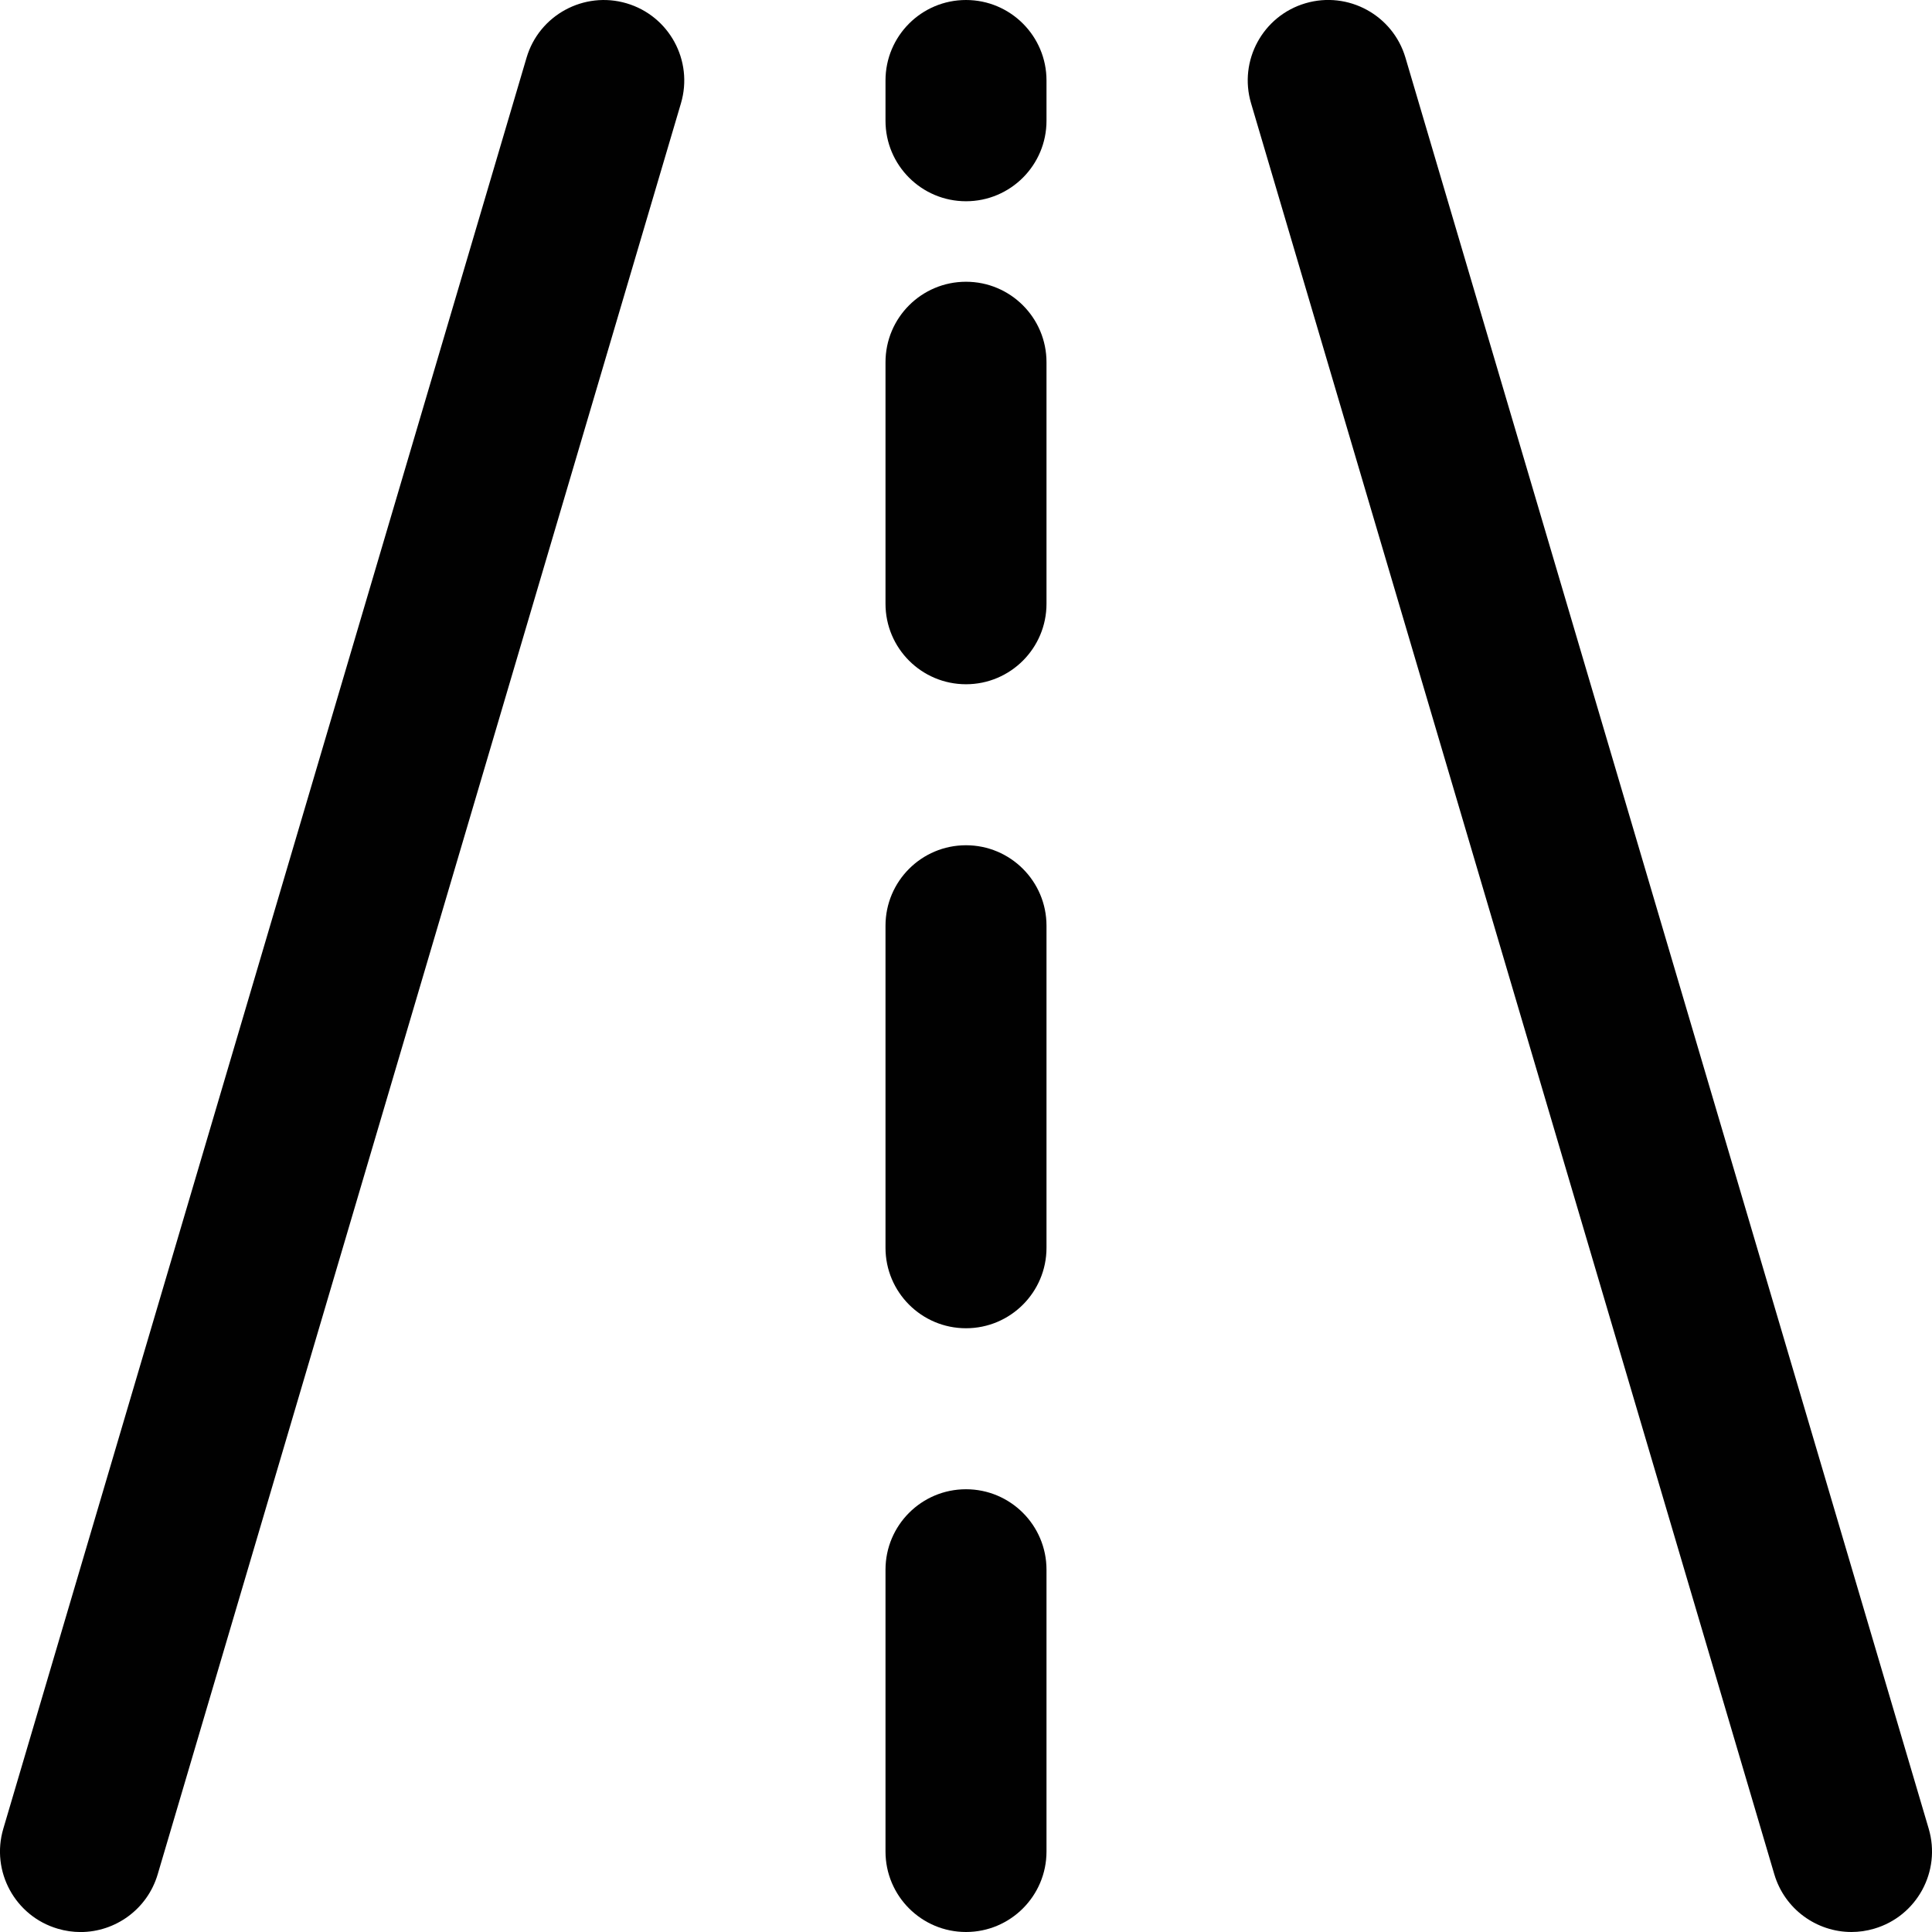 <?xml version="1.0" encoding="utf-8"?>
<!-- Generator: Adobe Illustrator 17.0.0, SVG Export Plug-In . SVG Version: 6.00 Build 0)  -->
<!DOCTYPE svg PUBLIC "-//W3C//DTD SVG 1.1//EN" "http://www.w3.org/Graphics/SVG/1.1/DTD/svg11.dtd">
<svg version="1.1" xmlns="http://www.w3.org/2000/svg" xmlns:xlink="http://www.w3.org/1999/xlink" x="0px" y="0px" width="48px"
	 height="48px" viewBox="0 0 48 48" enable-background="new 0 0 48 48" xml:space="preserve">
<g id="Layer_3">
	<g>
		<path fill="#010101" d="M15.566,0.082c-1.055-0.311-2.172,0.292-2.484,1.352l-13,44c-0.313,1.059,0.292,2.172,1.352,2.484
			c0.189,0.056,0.38,0.083,0.567,0.083c0.863,0,1.66-0.565,1.917-1.435l13-44C17.231,1.507,16.626,0.394,15.566,0.082z"/>
		<path fill="#010101" d="M47.918,45.433l-13-44c-0.313-1.06-1.427-1.663-2.484-1.352c-1.06,0.312-1.665,1.426-1.352,2.484l13,44
			c0.257,0.87,1.054,1.435,1.917,1.435c0.187,0,0.379-0.027,0.567-0.083C47.626,47.605,48.231,46.492,47.918,45.433z"/>
		<path fill="#010101" d="M24,37c-1.105,0-2,0.895-2,2v7c0,1.104,0.895,2,2,2c1.104,0,2-0.896,2-2v-7C26,37.895,25.104,37,24,37z"/>
		<path fill="#010101" d="M24,21c-1.105,0-2,0.895-2,2v8c0,1.104,0.895,2,2,2c1.104,0,2-0.896,2-2v-8C26,21.895,25.104,21,24,21z"/>
		<path fill="#010101" d="M24,7c-1.105,0-2,0.895-2,2v6c0,1.104,0.895,2,2,2c1.104,0,2-0.896,2-2V9C26,7.895,25.104,7,24,7z"/>
		<path fill="#010101" d="M24,0c-1.105,0-2,0.895-2,2v1c0,1.104,0.895,2,2,2c1.104,0,2-0.896,2-2V2C26,0.895,25.104,0,24,0z"/>
	</g>
</g>
<g id="nyt_x5F_exporter_x5F_info" display="none">
</g>
</svg>
